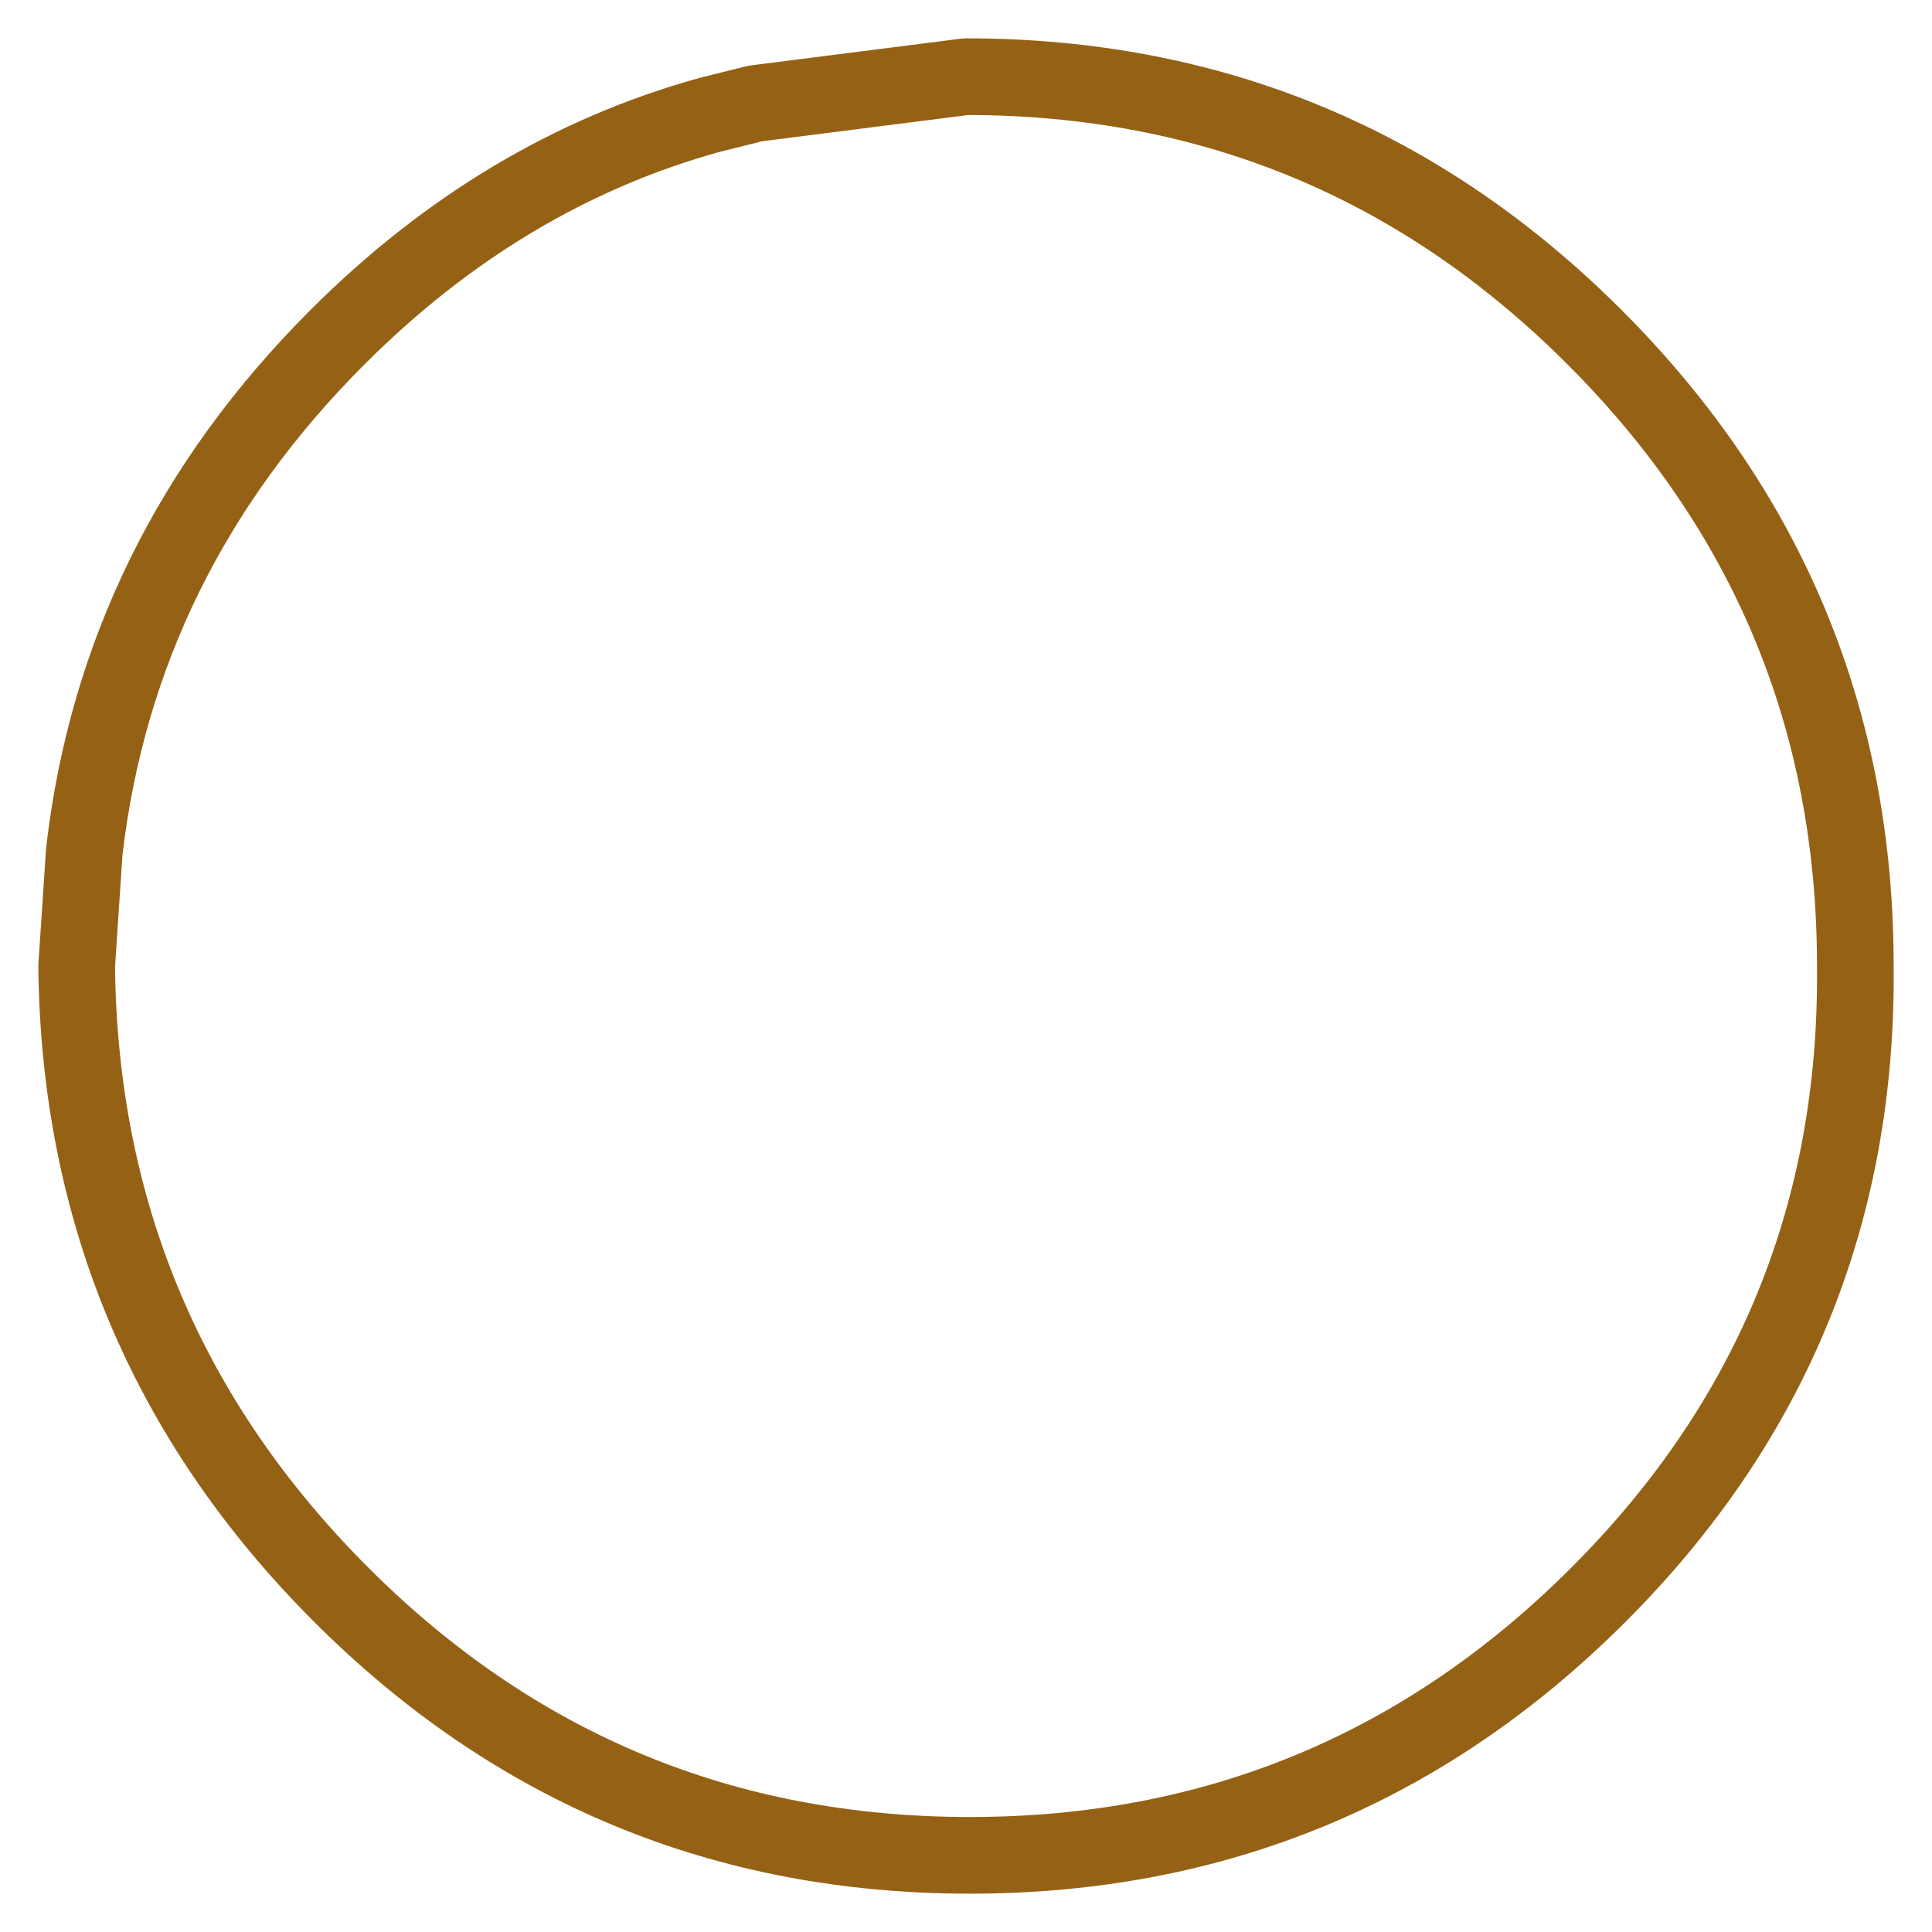 <?xml version="1.0" encoding="UTF-8" standalone="no"?>
<svg xmlns:xlink="http://www.w3.org/1999/xlink" height="25.2px" width="25.2px" xmlns="http://www.w3.org/2000/svg">
  <g transform="matrix(1.0, 0.0, 0.0, 1.0, 12.8, 13.85)">
    <path d="M11.4 -1.25 Q11.45 3.55 8.05 6.95 4.65 10.35 -0.15 10.35 -4.95 10.35 -8.35 6.95 -11.75 3.55 -11.8 -1.25 L-11.7 -2.75 Q-11.25 -6.6 -8.4 -9.45 -6.25 -11.6 -3.55 -12.35 L-2.95 -12.5 -0.2 -12.85 Q4.6 -12.85 8.0 -9.45 11.4 -6.05 11.4 -1.25 Z" fill="none" stroke="#956215" stroke-linecap="round" stroke-linejoin="round" stroke-width="1"/>
  </g>
</svg>